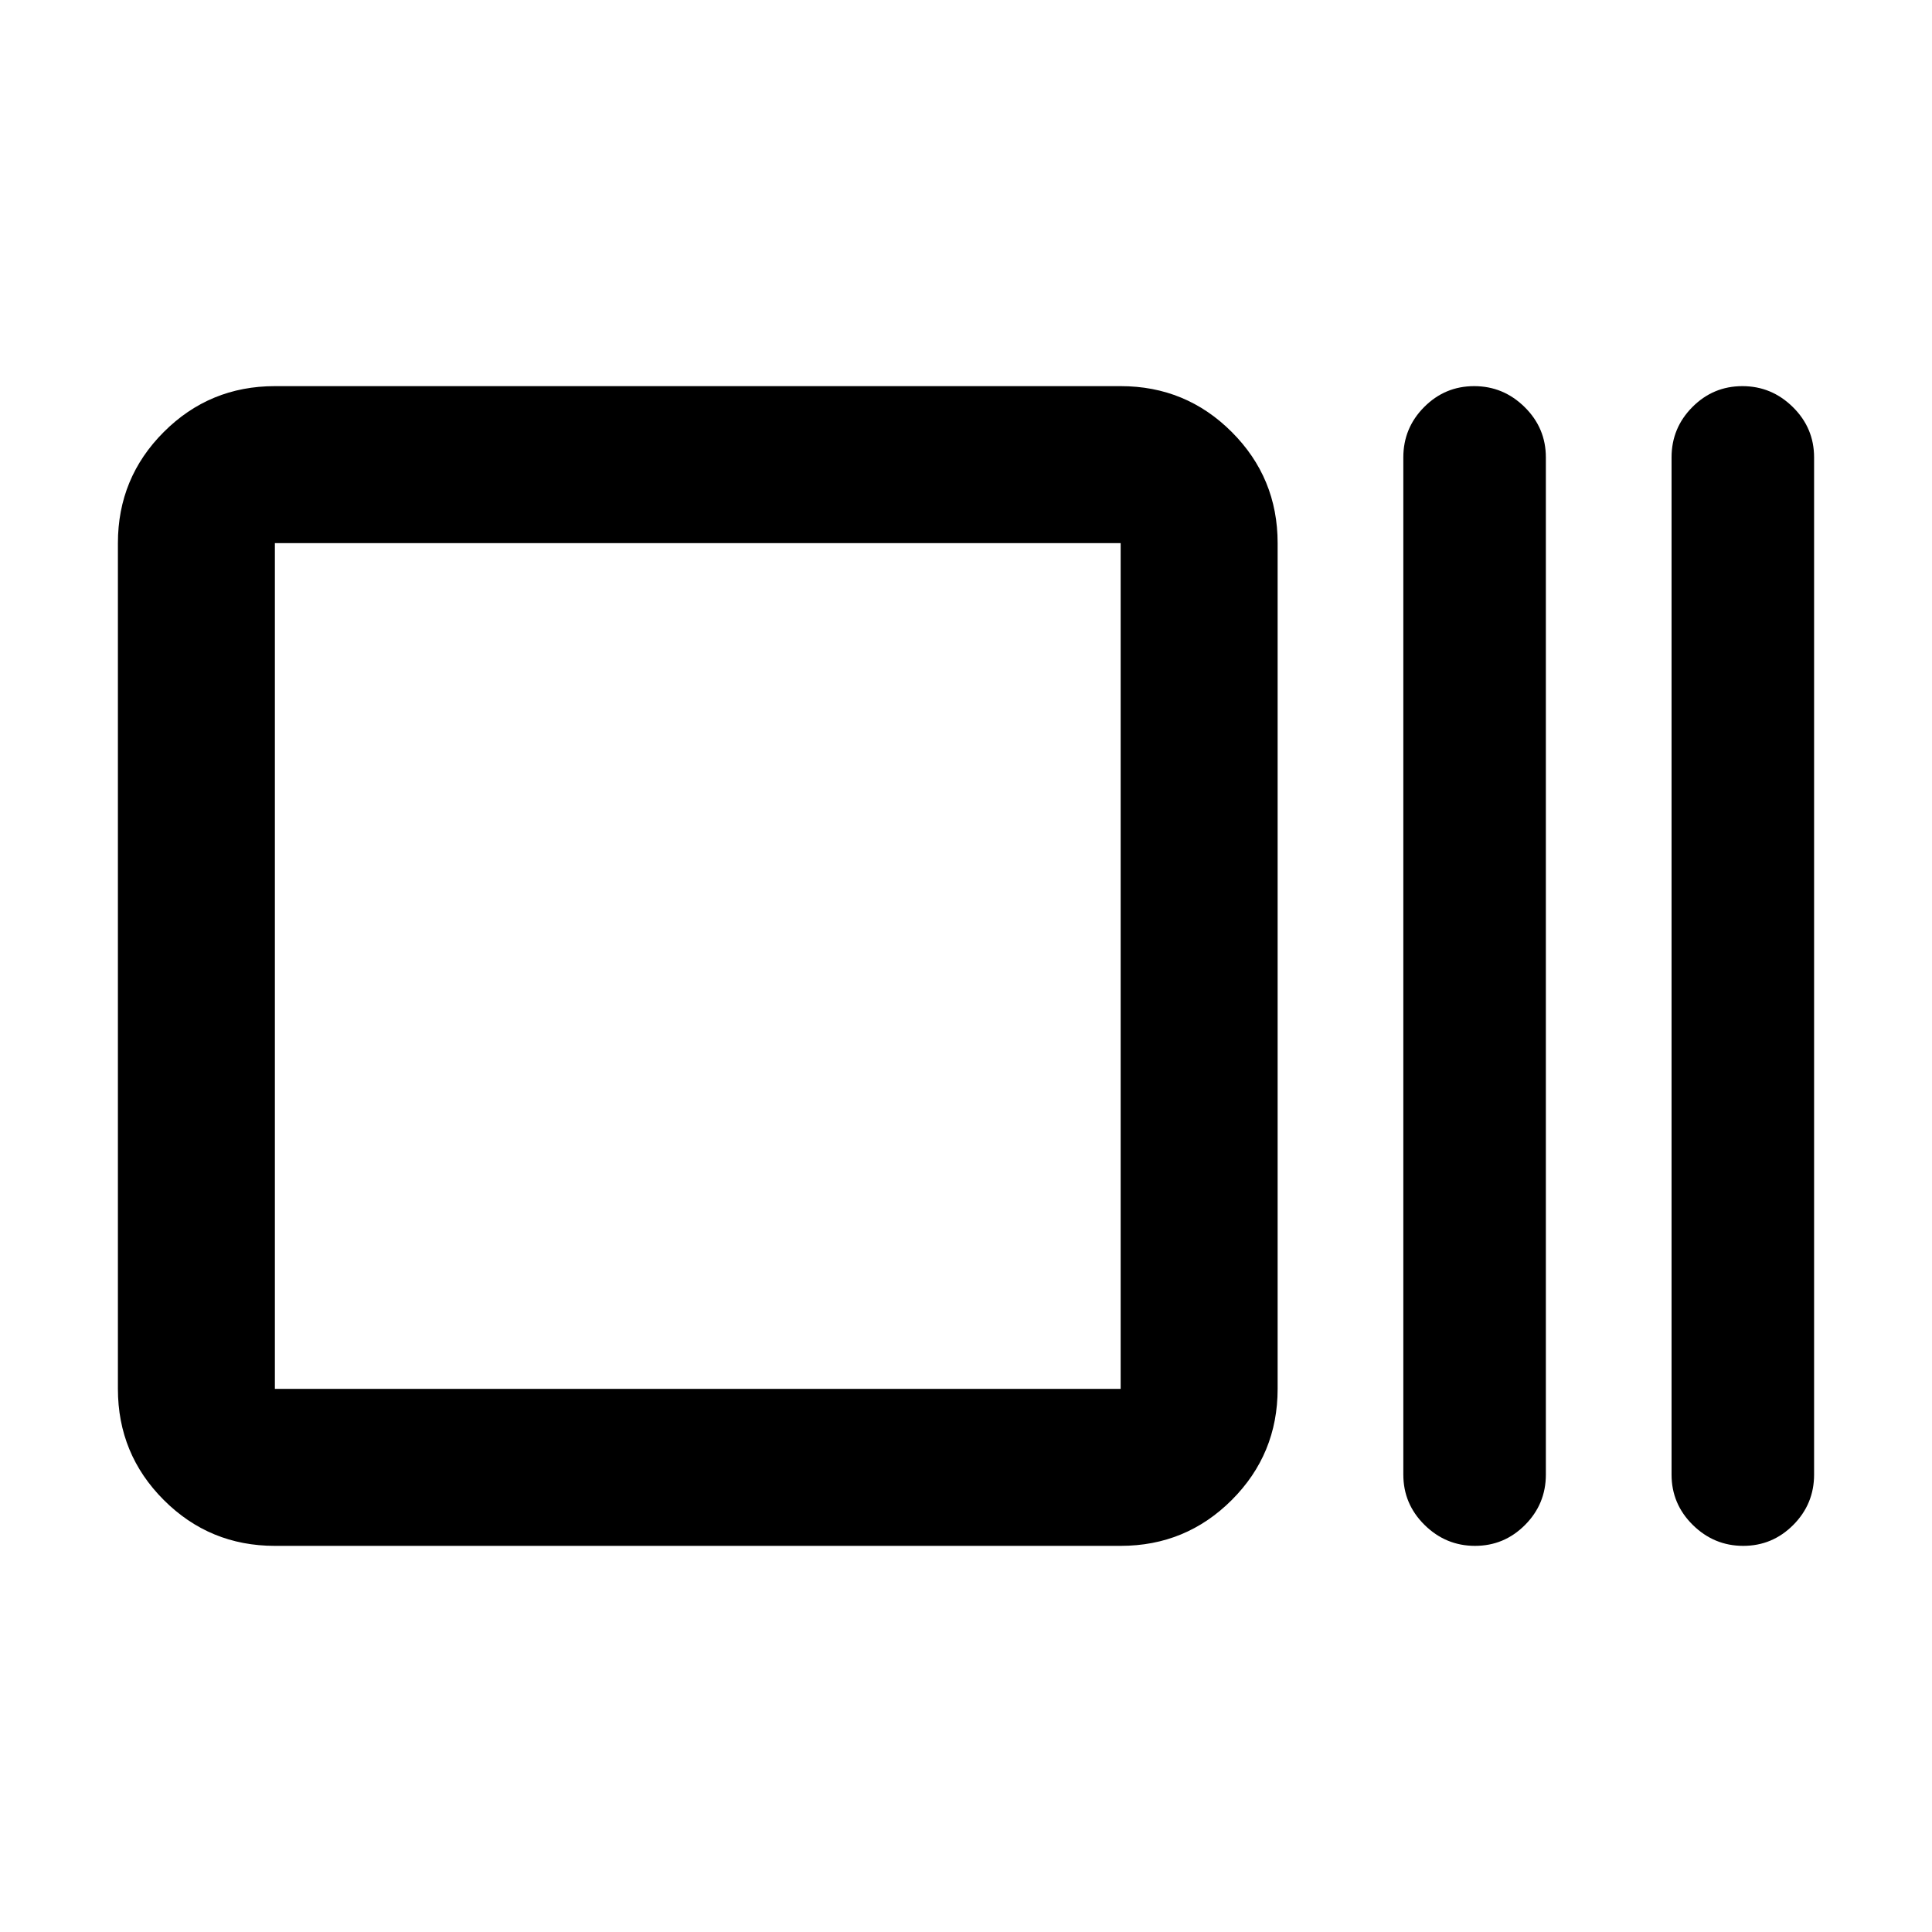 <svg xmlns="http://www.w3.org/2000/svg" height="20" viewBox="0 96 960 960" width="20"><path d="M136.587 864.131q-32.42 0-55.21-22.79t-22.79-55.211V365.87q0-32.421 22.79-55.211t55.21-22.79h420.261q32.42 0 55.21 22.79t22.79 55.211v420.26q0 32.421-22.79 55.211t-55.21 22.79H136.587Zm0-78.001h420.261V365.87H136.587v420.26Zm596.341 78.001q-14.524 0-25.074-10.4-10.55-10.4-10.55-25.013V323.282q0-14.613 10.34-25.013 10.339-10.4 24.863-10.4t25.074 10.4q10.55 10.4 10.55 25.013v505.436q0 14.613-10.34 25.013-10.339 10.4-24.863 10.4Zm133.283 0q-14.524 0-25.074-10.4-10.55-10.4-10.55-25.013V323.282q0-14.613 10.34-25.013 10.339-10.4 24.863-10.4 14.523 0 25.073 10.4t10.55 25.013v505.436q0 14.613-10.339 25.013-10.34 10.4-24.863 10.4ZM136.587 786.13V365.87v420.26Z"/></svg>